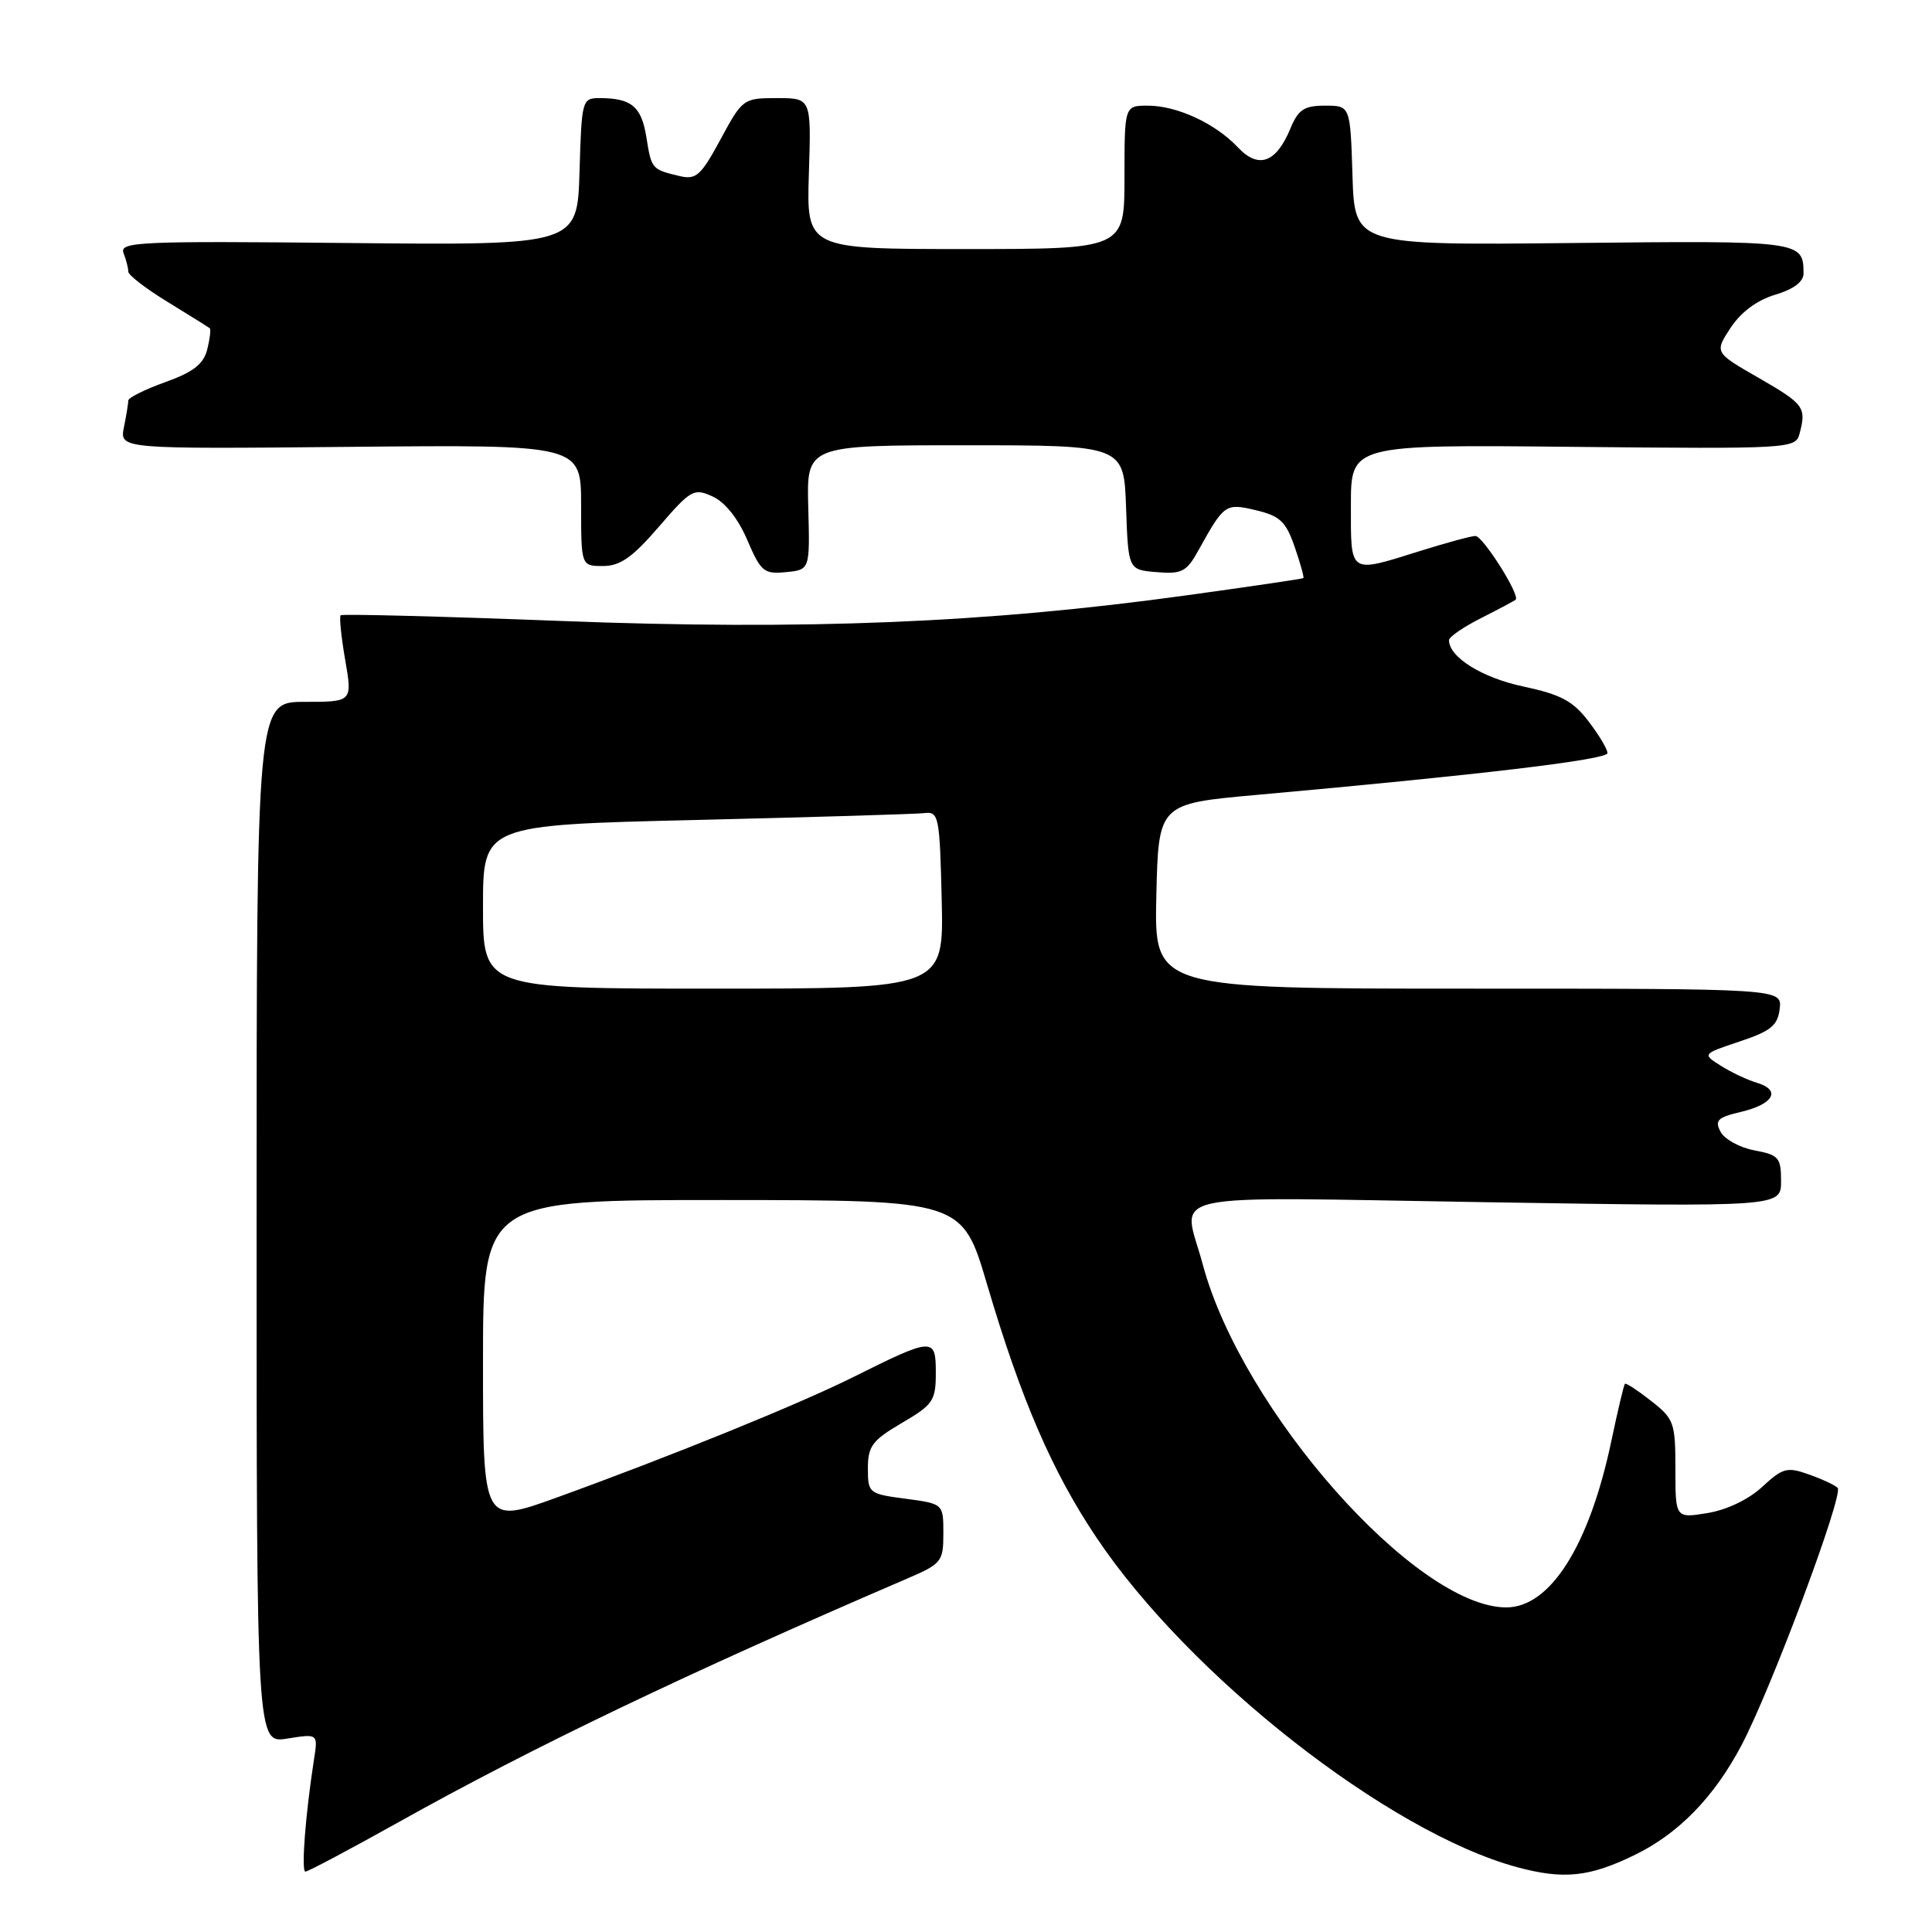 <?xml version="1.0" encoding="UTF-8" standalone="no"?>
<!DOCTYPE svg PUBLIC "-//W3C//DTD SVG 1.1//EN" "http://www.w3.org/Graphics/SVG/1.1/DTD/svg11.dtd" >
<svg xmlns="http://www.w3.org/2000/svg" xmlns:xlink="http://www.w3.org/1999/xlink" version="1.1" viewBox="0 0 256 256">
 <g >
 <path fill="currentColor"
d=" M 216.67 245.76 C 222.44 242.94 227.13 238.12 230.74 231.29 C 234.68 223.84 244.33 198.00 243.50 197.15 C 243.14 196.79 241.43 195.99 239.68 195.37 C 236.80 194.34 236.22 194.50 233.50 197.02 C 231.70 198.69 228.80 200.07 226.25 200.49 C 222.00 201.18 222.00 201.18 222.00 194.66 C 222.00 188.51 221.82 188.00 218.78 185.63 C 217.01 184.24 215.45 183.22 215.31 183.36 C 215.17 183.50 214.36 186.91 213.51 190.95 C 210.59 204.81 205.41 213.01 199.56 212.99 C 187.60 212.95 164.53 186.85 159.36 167.50 C 156.74 157.71 152.67 158.59 197.00 159.30 C 236.00 159.92 236.00 159.92 236.00 156.50 C 236.00 153.39 235.69 153.03 232.47 152.43 C 230.53 152.07 228.52 150.96 227.99 149.98 C 227.18 148.46 227.58 148.06 230.69 147.33 C 235.02 146.30 236.04 144.45 232.81 143.48 C 231.54 143.10 229.39 142.09 228.02 141.22 C 225.55 139.66 225.55 139.66 230.52 138.00 C 234.66 136.62 235.55 135.89 235.82 133.67 C 236.13 131.00 236.13 131.00 194.54 131.00 C 152.94 131.00 152.94 131.00 153.22 118.75 C 153.50 106.50 153.50 106.50 166.50 105.33 C 196.02 102.68 213.00 100.66 213.00 99.79 C 213.00 99.28 211.87 97.38 210.48 95.57 C 208.44 92.89 206.81 92.02 201.87 90.97 C 196.39 89.81 192.00 87.08 192.00 84.83 C 192.00 84.40 193.91 83.08 196.25 81.90 C 198.59 80.72 200.65 79.62 200.83 79.46 C 201.47 78.90 196.49 71.02 195.50 71.02 C 194.95 71.02 191.65 71.92 188.16 73.01 C 178.68 75.98 179.00 76.19 179.00 66.96 C 179.00 58.91 179.00 58.91 208.45 59.21 C 237.18 59.49 237.91 59.45 238.44 57.50 C 239.38 53.98 239.08 53.56 233.08 50.10 C 227.17 46.71 227.17 46.71 229.31 43.44 C 230.68 41.36 232.81 39.77 235.23 39.05 C 237.69 38.31 238.99 37.33 238.98 36.21 C 238.95 31.91 238.71 31.88 208.41 32.20 C 179.50 32.50 179.50 32.50 179.21 23.25 C 178.92 14.00 178.92 14.00 175.58 14.00 C 172.80 14.00 172.03 14.51 170.98 17.04 C 169.10 21.59 166.75 22.43 164.02 19.52 C 161.05 16.36 155.96 14.00 152.10 14.00 C 149.00 14.00 149.00 14.00 149.00 23.50 C 149.00 33.00 149.00 33.00 127.93 33.00 C 106.87 33.00 106.87 33.00 107.18 23.00 C 107.50 13.00 107.50 13.00 102.96 13.00 C 98.50 13.00 98.38 13.08 95.48 18.46 C 92.85 23.31 92.24 23.85 90.01 23.32 C 86.36 22.45 86.32 22.41 85.64 18.13 C 84.99 14.11 83.66 13.00 79.45 13.00 C 77.13 13.00 77.07 13.23 76.79 22.75 C 76.50 32.50 76.50 32.50 46.12 32.20 C 18.36 31.92 15.80 32.04 16.37 33.53 C 16.72 34.43 17.00 35.54 17.00 36.00 C 17.00 36.45 19.36 38.27 22.25 40.03 C 25.14 41.80 27.63 43.36 27.80 43.50 C 27.96 43.65 27.81 44.91 27.46 46.31 C 26.97 48.24 25.62 49.30 21.91 50.63 C 19.21 51.60 17.00 52.70 17.00 53.07 C 17.00 53.45 16.74 55.04 16.42 56.62 C 15.85 59.50 15.85 59.50 46.42 59.21 C 77.00 58.92 77.00 58.92 77.00 66.96 C 77.00 75.00 77.00 75.00 79.91 75.00 C 82.18 75.00 83.81 73.85 87.31 69.79 C 91.55 64.87 91.94 64.65 94.43 65.79 C 96.07 66.53 97.81 68.72 99.02 71.56 C 100.82 75.76 101.24 76.10 104.15 75.81 C 107.32 75.50 107.32 75.50 107.10 67.25 C 106.87 59.00 106.87 59.00 127.90 59.00 C 148.92 59.00 148.92 59.00 149.21 67.25 C 149.50 75.50 149.50 75.50 153.26 75.81 C 156.58 76.09 157.23 75.76 158.76 72.99 C 162.22 66.76 162.36 66.65 166.43 67.61 C 169.61 68.37 170.39 69.11 171.55 72.46 C 172.30 74.64 172.82 76.50 172.70 76.60 C 172.59 76.70 165.60 77.73 157.18 78.89 C 130.70 82.55 106.74 83.53 74.31 82.28 C 58.46 81.67 45.34 81.33 45.14 81.53 C 44.94 81.73 45.21 84.39 45.74 87.44 C 46.70 93.00 46.70 93.00 40.35 93.00 C 34.00 93.00 34.00 93.00 34.00 162.01 C 34.00 231.02 34.00 231.02 38.07 230.37 C 42.14 229.72 42.14 229.72 41.61 233.11 C 40.47 240.44 39.89 248.00 40.47 248.00 C 40.80 248.00 46.35 245.06 52.79 241.46 C 70.73 231.43 90.94 221.76 120.25 209.15 C 124.76 207.21 125.00 206.92 125.00 203.19 C 125.00 199.26 125.00 199.26 120.00 198.59 C 115.12 197.95 115.00 197.85 115.00 194.56 C 115.00 191.62 115.58 190.85 119.50 188.55 C 123.65 186.12 124.00 185.60 124.00 181.89 C 124.00 177.16 123.67 177.18 113.00 182.50 C 105.81 186.09 88.75 193.01 73.75 198.44 C 64.00 201.96 64.00 201.96 64.00 180.48 C 64.00 159.00 64.00 159.00 95.75 159.01 C 127.50 159.03 127.50 159.03 130.79 170.18 C 135.28 185.39 139.39 194.93 145.25 203.68 C 157.54 222.06 183.99 242.80 201.02 247.41 C 207.20 249.08 210.63 248.72 216.67 245.76 Z  M 64.00 120.16 C 64.00 109.32 64.00 109.32 92.25 108.65 C 107.79 108.28 121.40 107.87 122.50 107.74 C 124.39 107.51 124.52 108.17 124.78 119.25 C 125.06 131.00 125.06 131.00 94.53 131.00 C 64.00 131.00 64.00 131.00 64.00 120.16 Z "/>
</g>
</svg>